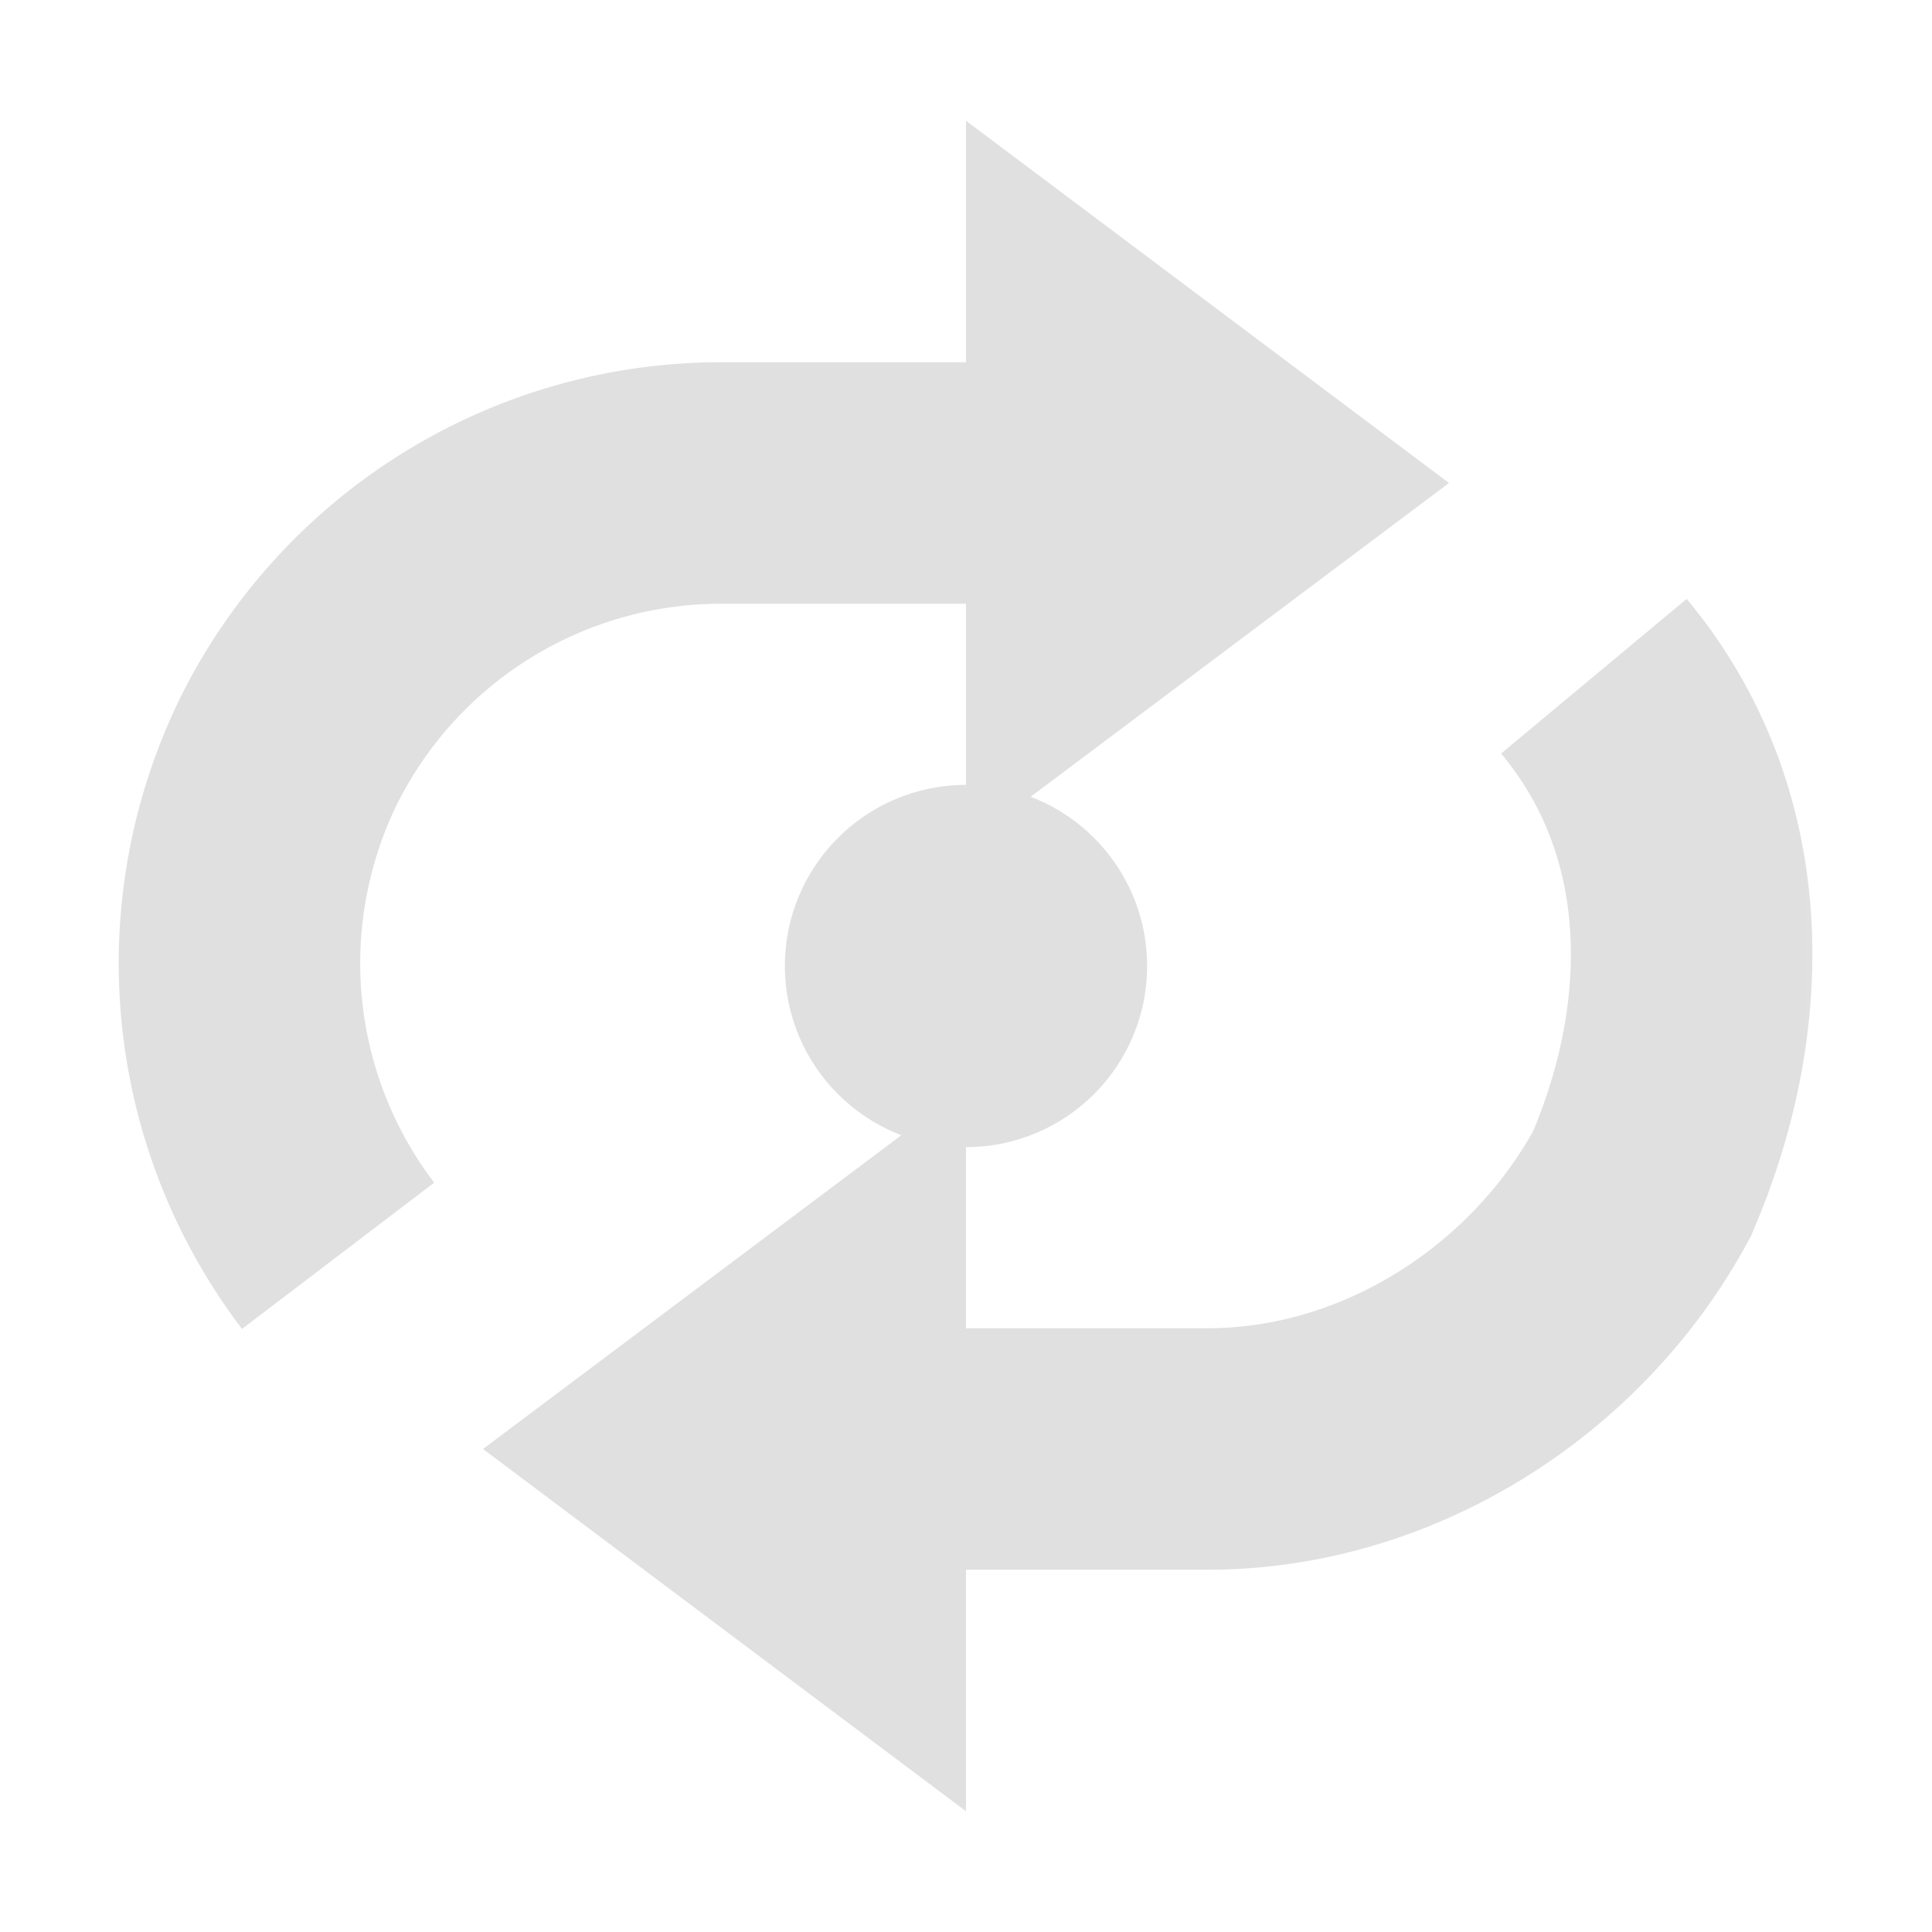 <?xml version="1.0" encoding="UTF-8" standalone="no"?>
<!-- Created with Inkscape (http://www.inkscape.org/) -->

<svg
   width="16"
   height="16"
   viewBox="0 0 16 16"
   version="1.1"
   id="icon_svg"
   inkscape:version="1.2.2 (732a01da63, 2022-12-09)"
   sodipodi:docname="repeat_one.svg"
   xmlns:inkscape="http://www.inkscape.org/namespaces/inkscape"
   xmlns:sodipodi="http://sodipodi.sourceforge.net/DTD/sodipodi-0.dtd"
   xmlns="http://www.w3.org/2000/svg"
   xmlns:svg="http://www.w3.org/2000/svg"
   xmlns:rdf="http://www.w3.org/1999/02/22-rdf-syntax-ns#"
   xmlns:cc="http://creativecommons.org/ns#"
   xmlns:dc="http://purl.org/dc/elements/1.1/">
  <sodipodi:namedview
     id="base_view"
     showgrid="true"
     units="px"
     width="16px"
     viewbox-height="16"
     inkscape:snap-grids="true"
     pagecolor="#333b4f"
     bordercolor="#8f939e"
     borderopacity="1"
     inkscape:pageopacity="0"
     inkscape:deskcolor="#1c202b"
     inkscape:current-layer="loop"
     inkscape:showpageshadow="0"
     inkscape:zoom="20"
     inkscape:cx="2.25"
     inkscape:cy="9.125"
     inkscape:window-width="1368"
     inkscape:window-height="850"
     inkscape:window-x="-6"
     inkscape:window-y="-6"
     inkscape:window-maximized="1"
     inkscape:document-units="px"
     inkscape:pagecheckerboard="0">
    <inkscape:grid
       type="xygrid"
       id="base_grid"
       dotted="true"
       empspacing="4"
       empcolor="#699ce8"
       empopacity="0.3"
       color="#699ce8"
       opacity="0.3" />
  </sodipodi:namedview>
  <defs
     id="base_definitions">
    <mask
       maskUnits="userSpaceOnUse"
       id="loop_mask">
      <g
         id="loop_mask_group">
        <rect
           id="loop_mask_base"
           width="16"
           height="16"
           x="0"
           y="0"
           fill="#ffffff" />
        <rect
           id="loop_mask_center"
           width="10"
           height="6"
           x="3"
           y="5"
           ry="3"
           fill="#000000" />
      </g>
    </mask>
  </defs>
  <g
     inkscape:label="Base Layer"
     inkscape:groupmode="layer"
     id="base_layer">
    <g
       id="loop"
       mask="url(#loop_mask)">
      <path
         id="arrow_top"
         d="M 2.8,10.4 A 4,4 0 0 1 2.4,6.2 4,4 0 0 1 6,4 h 2"
         fill="none"
         stroke="#e0e0e0"
         stroke-width="2" />
      <path
         id="arrow_bottom"
         d="m 13.2,5.6 c 1,1.2 1,2.8 0.4,4.2 C 12.9,11.1 11.5,12 10,12 H 8"
         fill="none"
         stroke="#e0e0e0"
         stroke-width="2" />
      <path
         d="M 8,1 V 7 L 12,4 Z"
         id="arrow_head_top"
         fill="#e0e0e0" />
      <path
         d="m 8,9 v 6 L 4,12 Z"
         id="arrow_head_bottom"
         fill="#e0e0e0" />
    </g>
    <circle
       id="dot"
       cx="8"
       cy="8"
       r="1.5"
       fill="#e0e0e0" />
  </g>
</svg>
